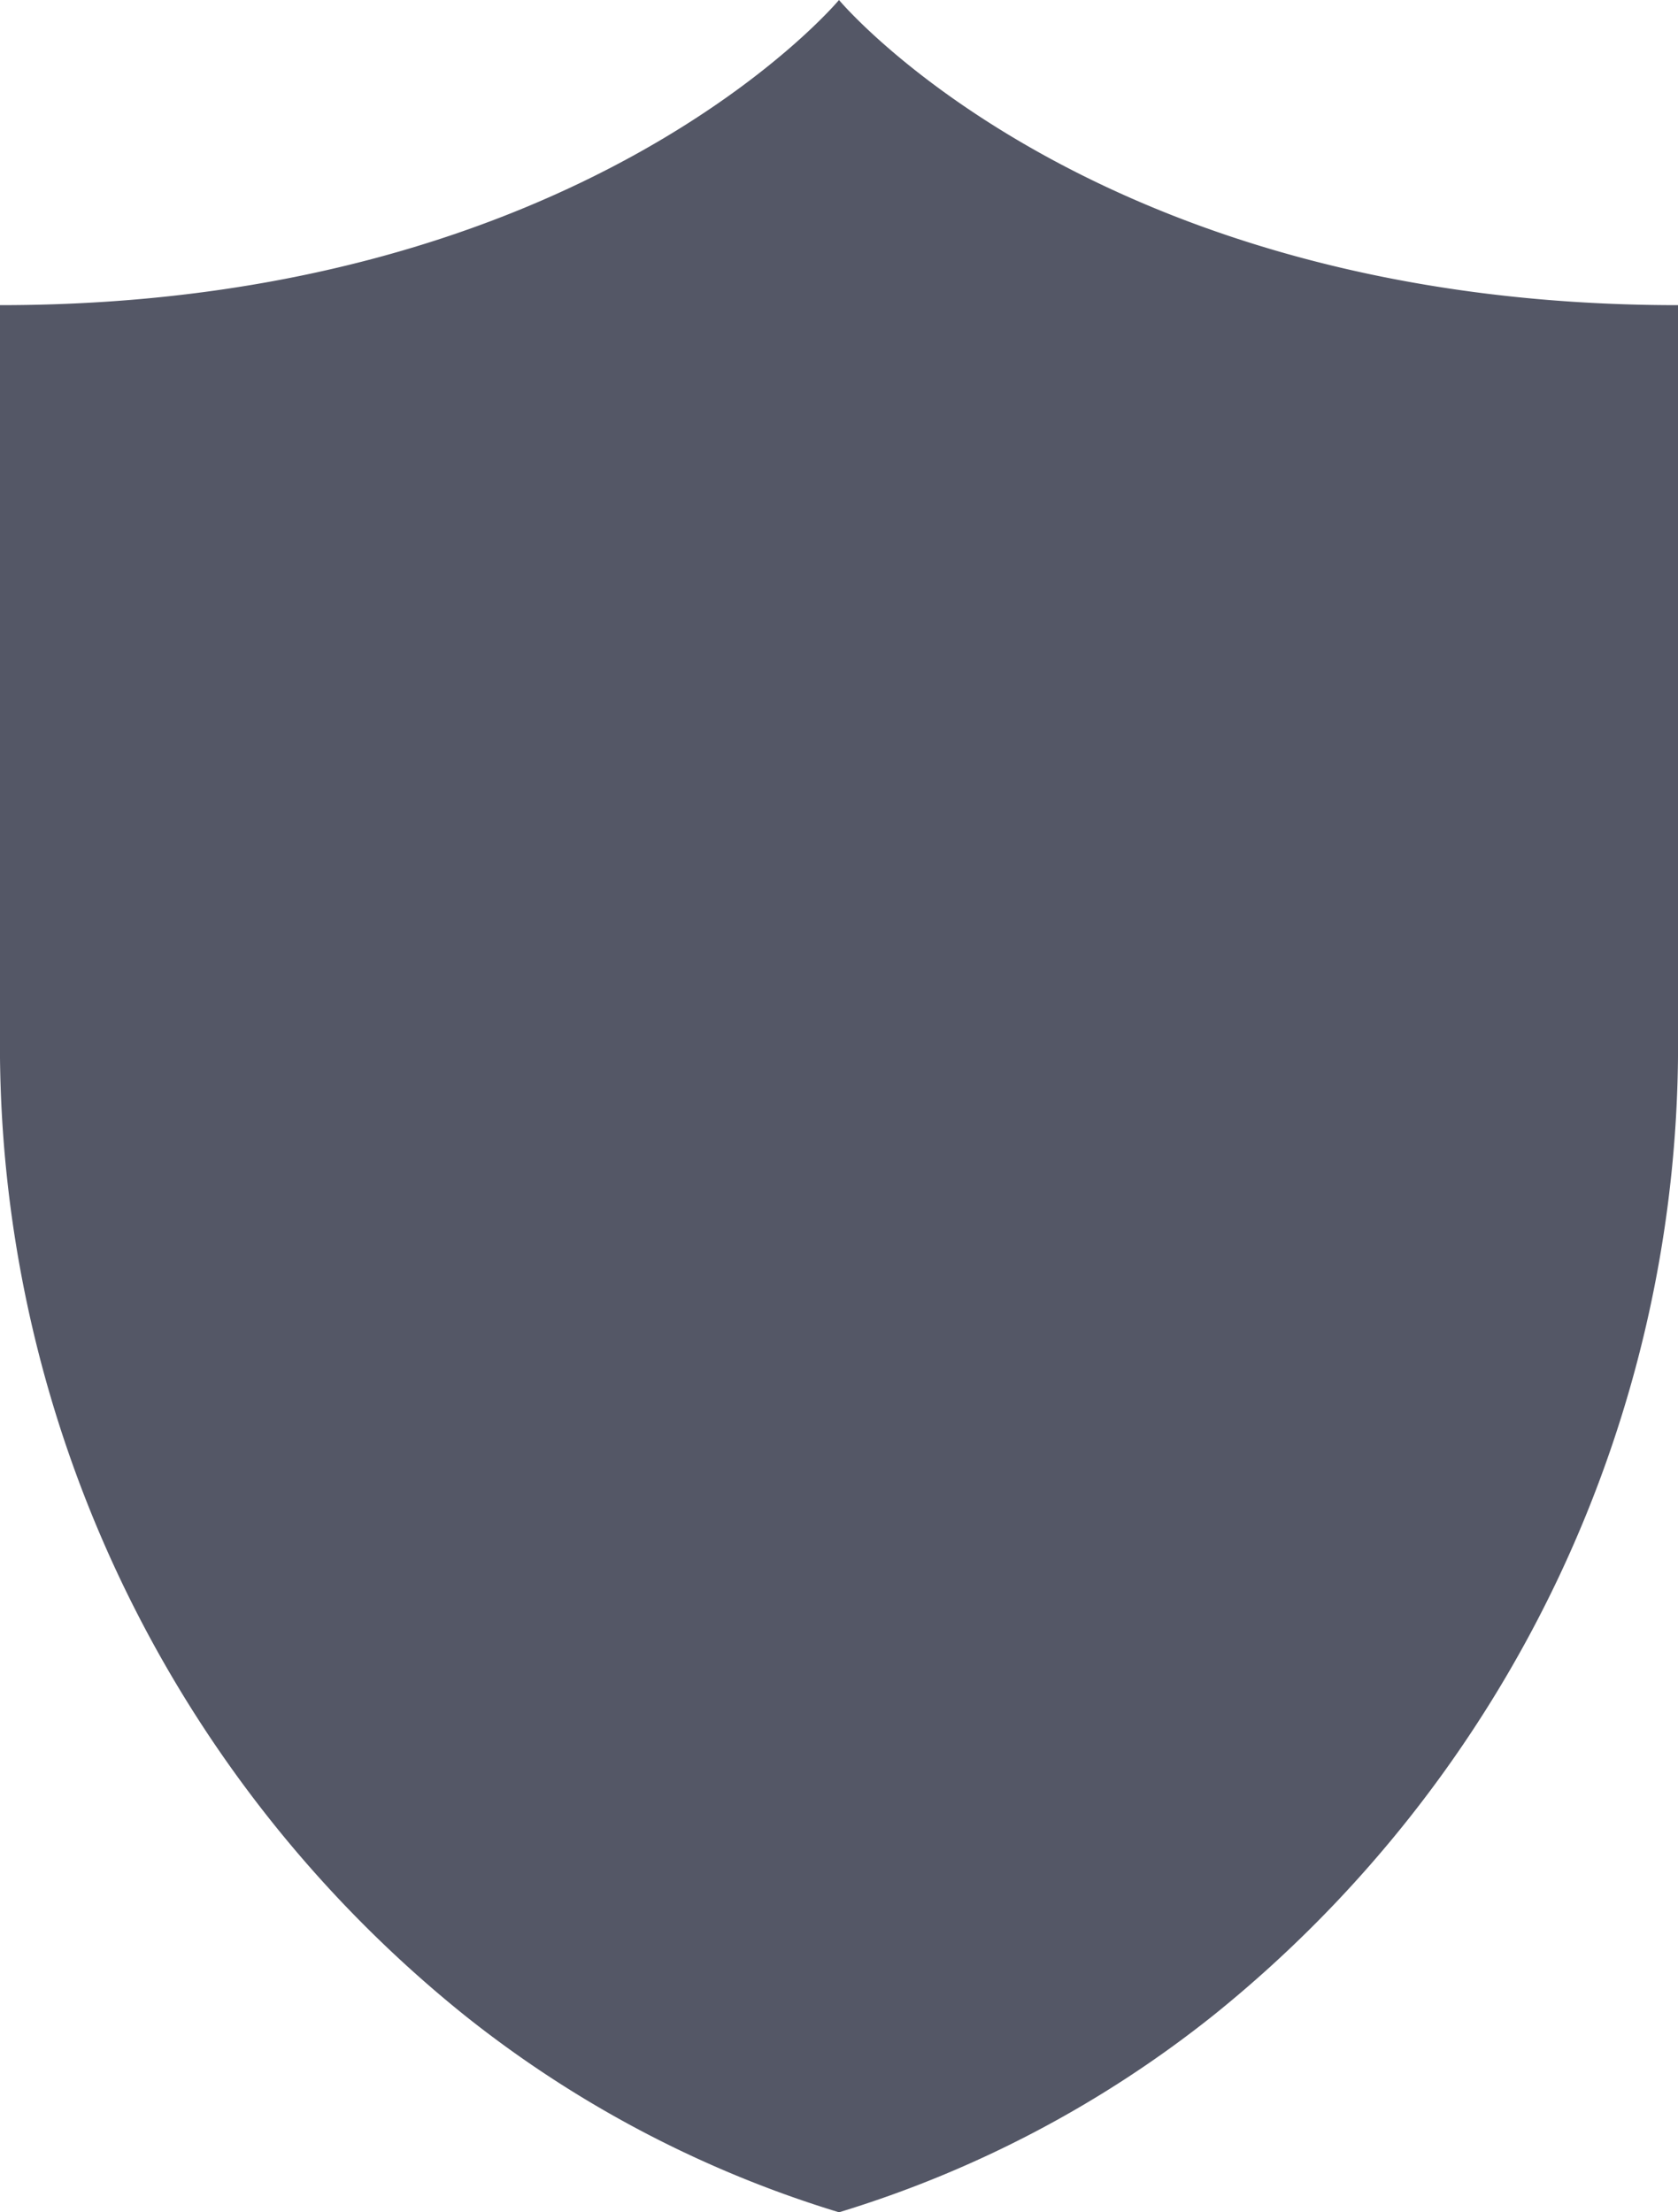 <svg xmlns="http://www.w3.org/2000/svg" width="51.824" height="68.314" viewBox="0 0 51.824 68.314">
  <g id="shield" transform="translate(0)">
    <path id="Path_403" data-name="Path 403" d="M32.912,0S25.06,9.423,7,9.423V31.9A38.439,38.439,0,0,0,21.327,62.213a34.737,34.737,0,0,0,11.585,6.1,34.749,34.749,0,0,0,11.585-6.1A38.439,38.439,0,0,0,58.824,31.9V9.423C40.765,9.423,32.912,0,32.912,0Z" transform="translate(-7)" fill="#545766"/>
    <path id="Path_404" data-name="Path 404" d="M31.845,59.455a28.618,28.618,0,0,1-7.218-4.191A31.538,31.538,0,0,1,13,30.509V14.659A42.848,42.848,0,0,0,31.845,7.83Z" transform="translate(-5.933 1.392)" fill="#545766"/>
  </g>
</svg>
